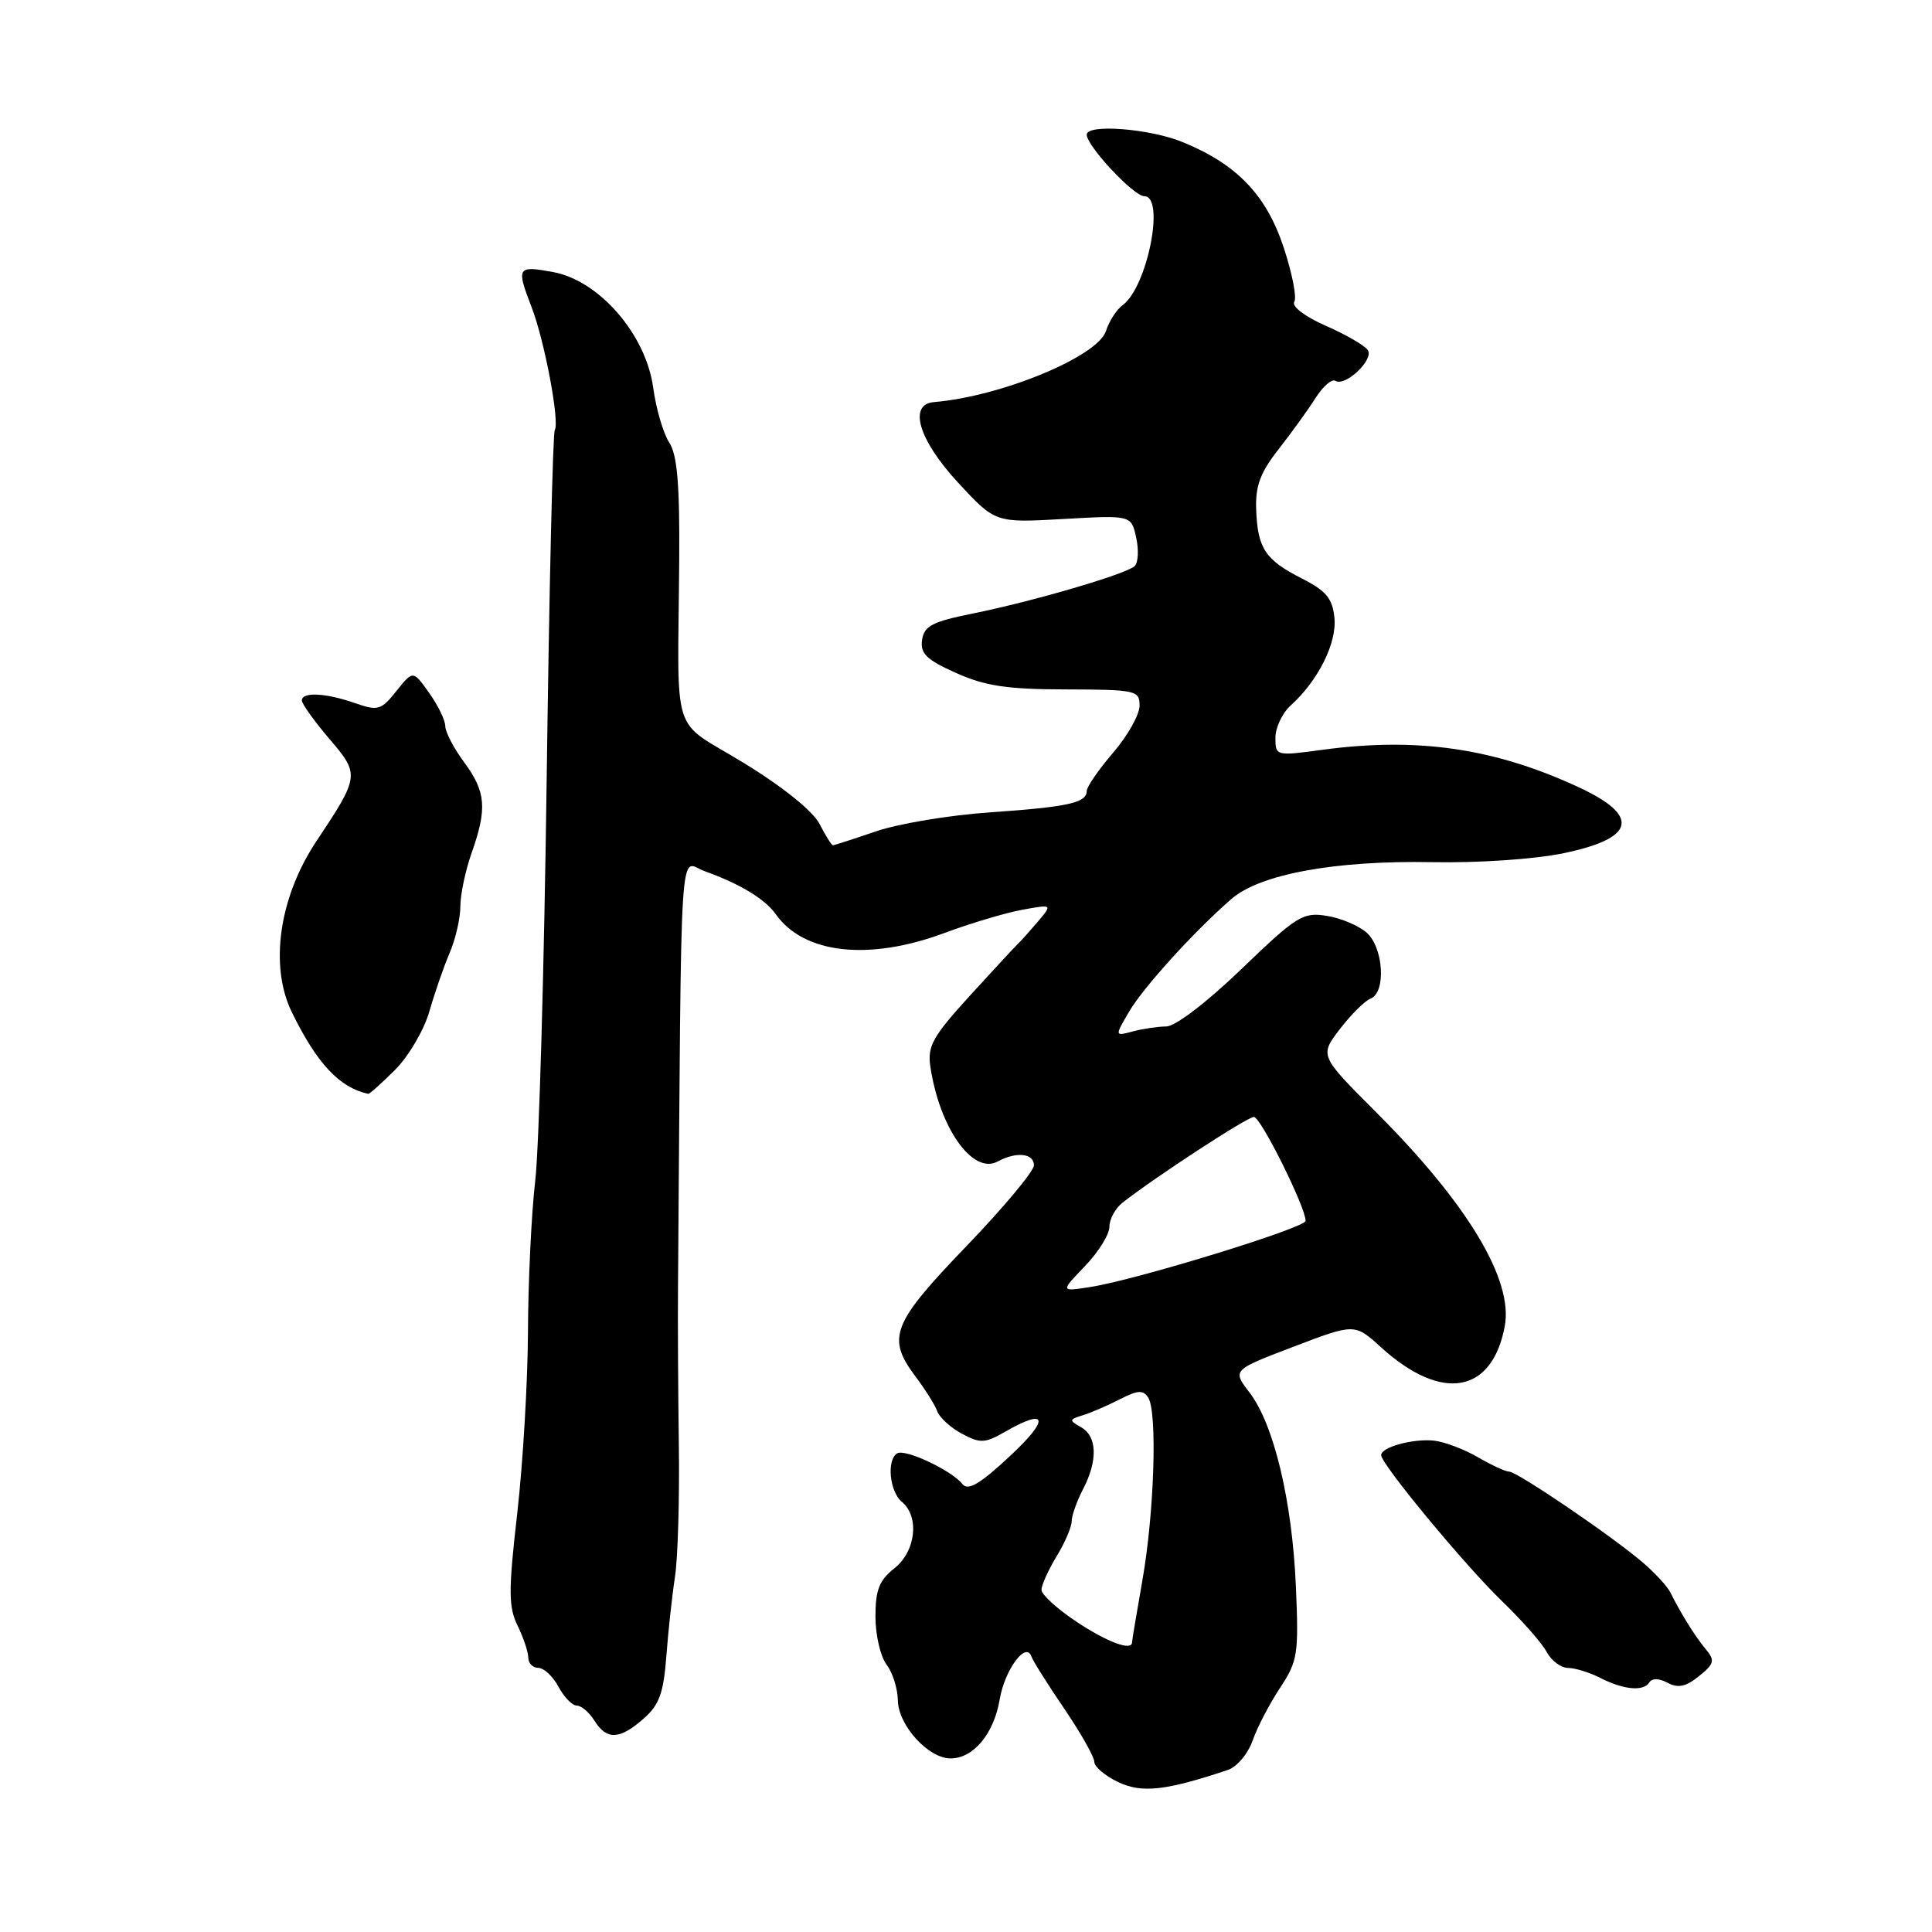 <?xml version="1.0" encoding="UTF-8" standalone="no"?>
<!DOCTYPE svg PUBLIC "-//W3C//DTD SVG 1.1//EN" "http://www.w3.org/Graphics/SVG/1.1/DTD/svg11.dtd" >
<svg xmlns="http://www.w3.org/2000/svg" xmlns:xlink="http://www.w3.org/1999/xlink" version="1.1" viewBox="0 0 256 256">
 <g >
 <path fill="currentColor"
d=" M 162.69 234.53 C 163.89 234.13 165.37 232.38 165.97 230.65 C 166.57 228.92 168.21 225.78 169.60 223.67 C 171.96 220.10 172.10 219.21 171.71 210.17 C 171.22 198.86 168.79 188.72 165.57 184.52 C 163.28 181.54 163.28 181.54 171.39 178.45 C 179.50 175.35 179.50 175.35 183.00 178.53 C 191.02 185.82 197.71 184.68 199.39 175.73 C 200.54 169.59 194.47 159.50 182.31 147.34 C 174.85 139.88 174.85 139.88 177.53 136.37 C 179.01 134.44 180.84 132.62 181.61 132.32 C 183.67 131.53 183.34 125.62 181.12 123.61 C 180.09 122.68 177.71 121.66 175.83 121.36 C 172.64 120.84 171.85 121.33 164.50 128.40 C 159.94 132.79 155.74 136.01 154.55 136.01 C 153.42 136.02 151.42 136.32 150.10 136.67 C 147.70 137.31 147.70 137.31 149.60 134.07 C 151.51 130.81 158.20 123.44 163.18 119.11 C 166.96 115.83 176.90 114.00 189.72 114.24 C 195.92 114.36 203.35 113.85 207.21 113.05 C 216.71 111.07 217.38 108.12 209.20 104.32 C 198.05 99.14 187.86 97.65 175.25 99.35 C 169.06 100.19 169.00 100.17 169.00 97.75 C 169.00 96.41 169.91 94.48 171.03 93.47 C 174.67 90.18 177.15 85.21 176.82 81.87 C 176.56 79.29 175.73 78.29 172.50 76.65 C 167.64 74.18 166.64 72.67 166.45 67.50 C 166.33 64.40 167.00 62.60 169.44 59.50 C 171.16 57.30 173.36 54.25 174.33 52.72 C 175.30 51.19 176.47 50.17 176.94 50.46 C 178.26 51.28 182.09 47.65 181.24 46.39 C 180.83 45.78 178.33 44.33 175.68 43.17 C 172.92 41.96 171.13 40.60 171.50 40.00 C 171.86 39.42 171.21 36.15 170.07 32.72 C 167.77 25.80 163.85 21.73 156.66 18.81 C 152.30 17.03 144.00 16.40 144.00 17.84 C 144.00 19.35 150.22 26.00 151.63 26.00 C 154.42 26.00 152.03 38.04 148.76 40.43 C 147.95 41.02 146.96 42.56 146.55 43.85 C 145.47 47.24 132.66 52.54 123.75 53.28 C 120.31 53.57 121.72 58.29 126.94 63.94 C 131.88 69.28 131.88 69.28 140.89 68.77 C 149.90 68.26 149.90 68.26 150.55 71.23 C 150.91 72.86 150.82 74.56 150.35 75.01 C 149.23 76.07 136.93 79.67 128.88 81.30 C 123.54 82.37 122.45 82.94 122.18 84.80 C 121.92 86.60 122.76 87.42 126.68 89.17 C 130.54 90.90 133.45 91.34 141.25 91.35 C 150.53 91.38 151.00 91.48 151.00 93.51 C 151.00 94.68 149.43 97.48 147.50 99.73 C 145.57 101.98 144.00 104.26 144.00 104.80 C 144.00 106.38 141.55 106.92 131.21 107.64 C 125.87 108.00 119.07 109.14 116.09 110.15 C 113.12 111.17 110.54 112.00 110.37 112.00 C 110.19 112.00 109.39 110.73 108.59 109.17 C 107.71 107.47 103.73 104.26 98.56 101.10 C 88.73 95.07 89.82 98.47 90.00 74.15 C 90.07 64.15 89.74 60.25 88.67 58.63 C 87.89 57.43 86.93 54.16 86.55 51.36 C 85.58 44.29 79.38 37.15 73.25 36.04 C 68.52 35.18 68.39 35.39 70.45 40.73 C 72.16 45.16 74.18 55.90 73.51 56.99 C 73.25 57.40 72.77 78.16 72.44 103.12 C 72.11 128.08 71.43 152.09 70.92 156.47 C 70.41 160.86 69.98 169.86 69.96 176.47 C 69.93 183.09 69.29 193.90 68.54 200.50 C 67.36 210.80 67.37 212.91 68.58 215.40 C 69.36 217.00 70.00 218.91 70.00 219.65 C 70.00 220.39 70.60 221.00 71.33 221.00 C 72.06 221.00 73.26 222.12 74.00 223.50 C 74.74 224.88 75.83 226.00 76.43 226.00 C 77.03 226.00 78.08 226.90 78.77 228.00 C 80.39 230.59 82.09 230.53 85.26 227.75 C 87.35 225.92 87.92 224.37 88.29 219.50 C 88.54 216.20 89.05 211.47 89.43 209.00 C 89.82 206.53 90.05 198.65 89.95 191.50 C 89.85 184.35 89.80 174.90 89.84 170.50 C 90.31 108.71 89.96 114.22 93.38 115.44 C 98.08 117.13 101.35 119.11 102.81 121.16 C 106.53 126.40 115.13 127.35 125.13 123.63 C 128.63 122.33 133.29 120.94 135.49 120.54 C 139.47 119.82 139.47 119.82 137.49 122.16 C 136.39 123.45 135.25 124.72 134.94 125.00 C 134.63 125.28 131.78 128.36 128.59 131.85 C 123.57 137.36 122.87 138.61 123.28 141.35 C 124.50 149.48 128.88 155.67 132.18 153.91 C 134.68 152.56 137.00 152.81 137.00 154.41 C 137.00 155.19 132.96 160.03 128.02 165.16 C 118.17 175.41 117.45 177.25 121.32 182.41 C 122.60 184.11 123.90 186.18 124.20 187.02 C 124.51 187.85 125.98 189.19 127.47 189.98 C 129.88 191.28 130.51 191.25 133.17 189.72 C 138.82 186.47 139.13 188.01 133.82 192.94 C 129.78 196.70 128.26 197.58 127.50 196.62 C 126.07 194.82 119.92 191.93 118.88 192.58 C 117.46 193.45 117.87 197.65 119.50 199.00 C 121.87 200.97 121.35 205.58 118.50 207.82 C 116.51 209.39 116.00 210.68 116.00 214.20 C 116.00 216.63 116.66 219.49 117.47 220.56 C 118.28 221.63 118.95 223.76 118.97 225.30 C 119.01 228.59 123.00 233.00 125.95 233.00 C 128.99 233.00 131.70 229.74 132.47 225.16 C 133.14 221.24 135.96 217.42 136.67 219.50 C 136.85 220.05 138.80 223.15 141.00 226.38 C 143.20 229.62 145.00 232.80 145.00 233.45 C 145.00 234.10 146.43 235.31 148.17 236.14 C 151.32 237.63 154.45 237.28 162.69 234.53 Z  M 218.54 222.93 C 218.90 222.35 219.83 222.37 220.97 222.98 C 222.35 223.72 223.40 223.50 225.12 222.10 C 227.17 220.44 227.27 220.03 226.01 218.51 C 224.58 216.79 222.74 213.83 221.34 211.02 C 220.94 210.21 219.28 208.41 217.66 207.02 C 213.55 203.51 201.03 195.00 199.98 195.00 C 199.50 195.00 197.63 194.14 195.81 193.08 C 193.99 192.02 191.38 191.04 190.00 190.89 C 187.22 190.60 182.99 191.76 183.01 192.82 C 183.04 194.04 194.08 207.38 199.00 212.14 C 201.65 214.69 204.32 217.72 204.94 218.89 C 205.56 220.05 206.84 221.01 207.79 221.01 C 208.73 221.02 210.62 221.61 212.00 222.31 C 215.12 223.91 217.78 224.16 218.54 222.93 Z  M 52.36 141.75 C 54.15 139.96 56.19 136.47 56.90 134.00 C 57.61 131.53 58.82 128.02 59.60 126.22 C 60.37 124.41 61.00 121.65 61.00 120.09 C 61.00 118.53 61.67 115.34 62.50 113.00 C 64.57 107.12 64.39 104.92 61.50 101.00 C 60.12 99.14 59.00 96.98 59.00 96.21 C 59.00 95.44 58.04 93.46 56.86 91.81 C 54.73 88.81 54.73 88.81 52.53 91.56 C 50.50 94.11 50.10 94.23 47.02 93.16 C 43.14 91.81 40.00 91.65 40.00 92.82 C 40.00 93.27 41.64 95.55 43.63 97.89 C 47.69 102.63 47.67 102.83 41.89 111.52 C 36.98 118.92 35.68 127.98 38.66 134.10 C 41.98 140.91 44.99 144.13 48.80 144.94 C 48.96 144.97 50.56 143.54 52.36 141.75 Z  M 142.67 214.91 C 140.10 213.20 138.00 211.29 138.00 210.66 C 138.01 210.02 138.91 208.03 140.00 206.23 C 141.10 204.43 142.00 202.34 142.00 201.59 C 142.00 200.84 142.67 198.94 143.49 197.36 C 145.49 193.54 145.39 190.32 143.25 189.12 C 141.63 188.20 141.64 188.09 143.50 187.52 C 144.60 187.18 146.81 186.22 148.41 185.40 C 150.77 184.19 151.48 184.15 152.15 185.20 C 153.37 187.14 152.95 200.42 151.38 209.36 C 150.62 213.68 150.00 217.40 150.00 217.61 C 150.00 218.81 146.76 217.62 142.67 214.91 Z  M 143.75 167.78 C 145.54 165.92 147.00 163.58 147.00 162.56 C 147.00 161.55 147.79 160.10 148.75 159.35 C 153.15 155.91 165.27 148.00 166.15 148.00 C 167.05 148.00 173.00 159.95 173.00 161.77 C 173.00 162.69 150.60 169.58 144.50 170.53 C 140.50 171.16 140.50 171.16 143.75 167.78 Z "/>
</g>
</svg>